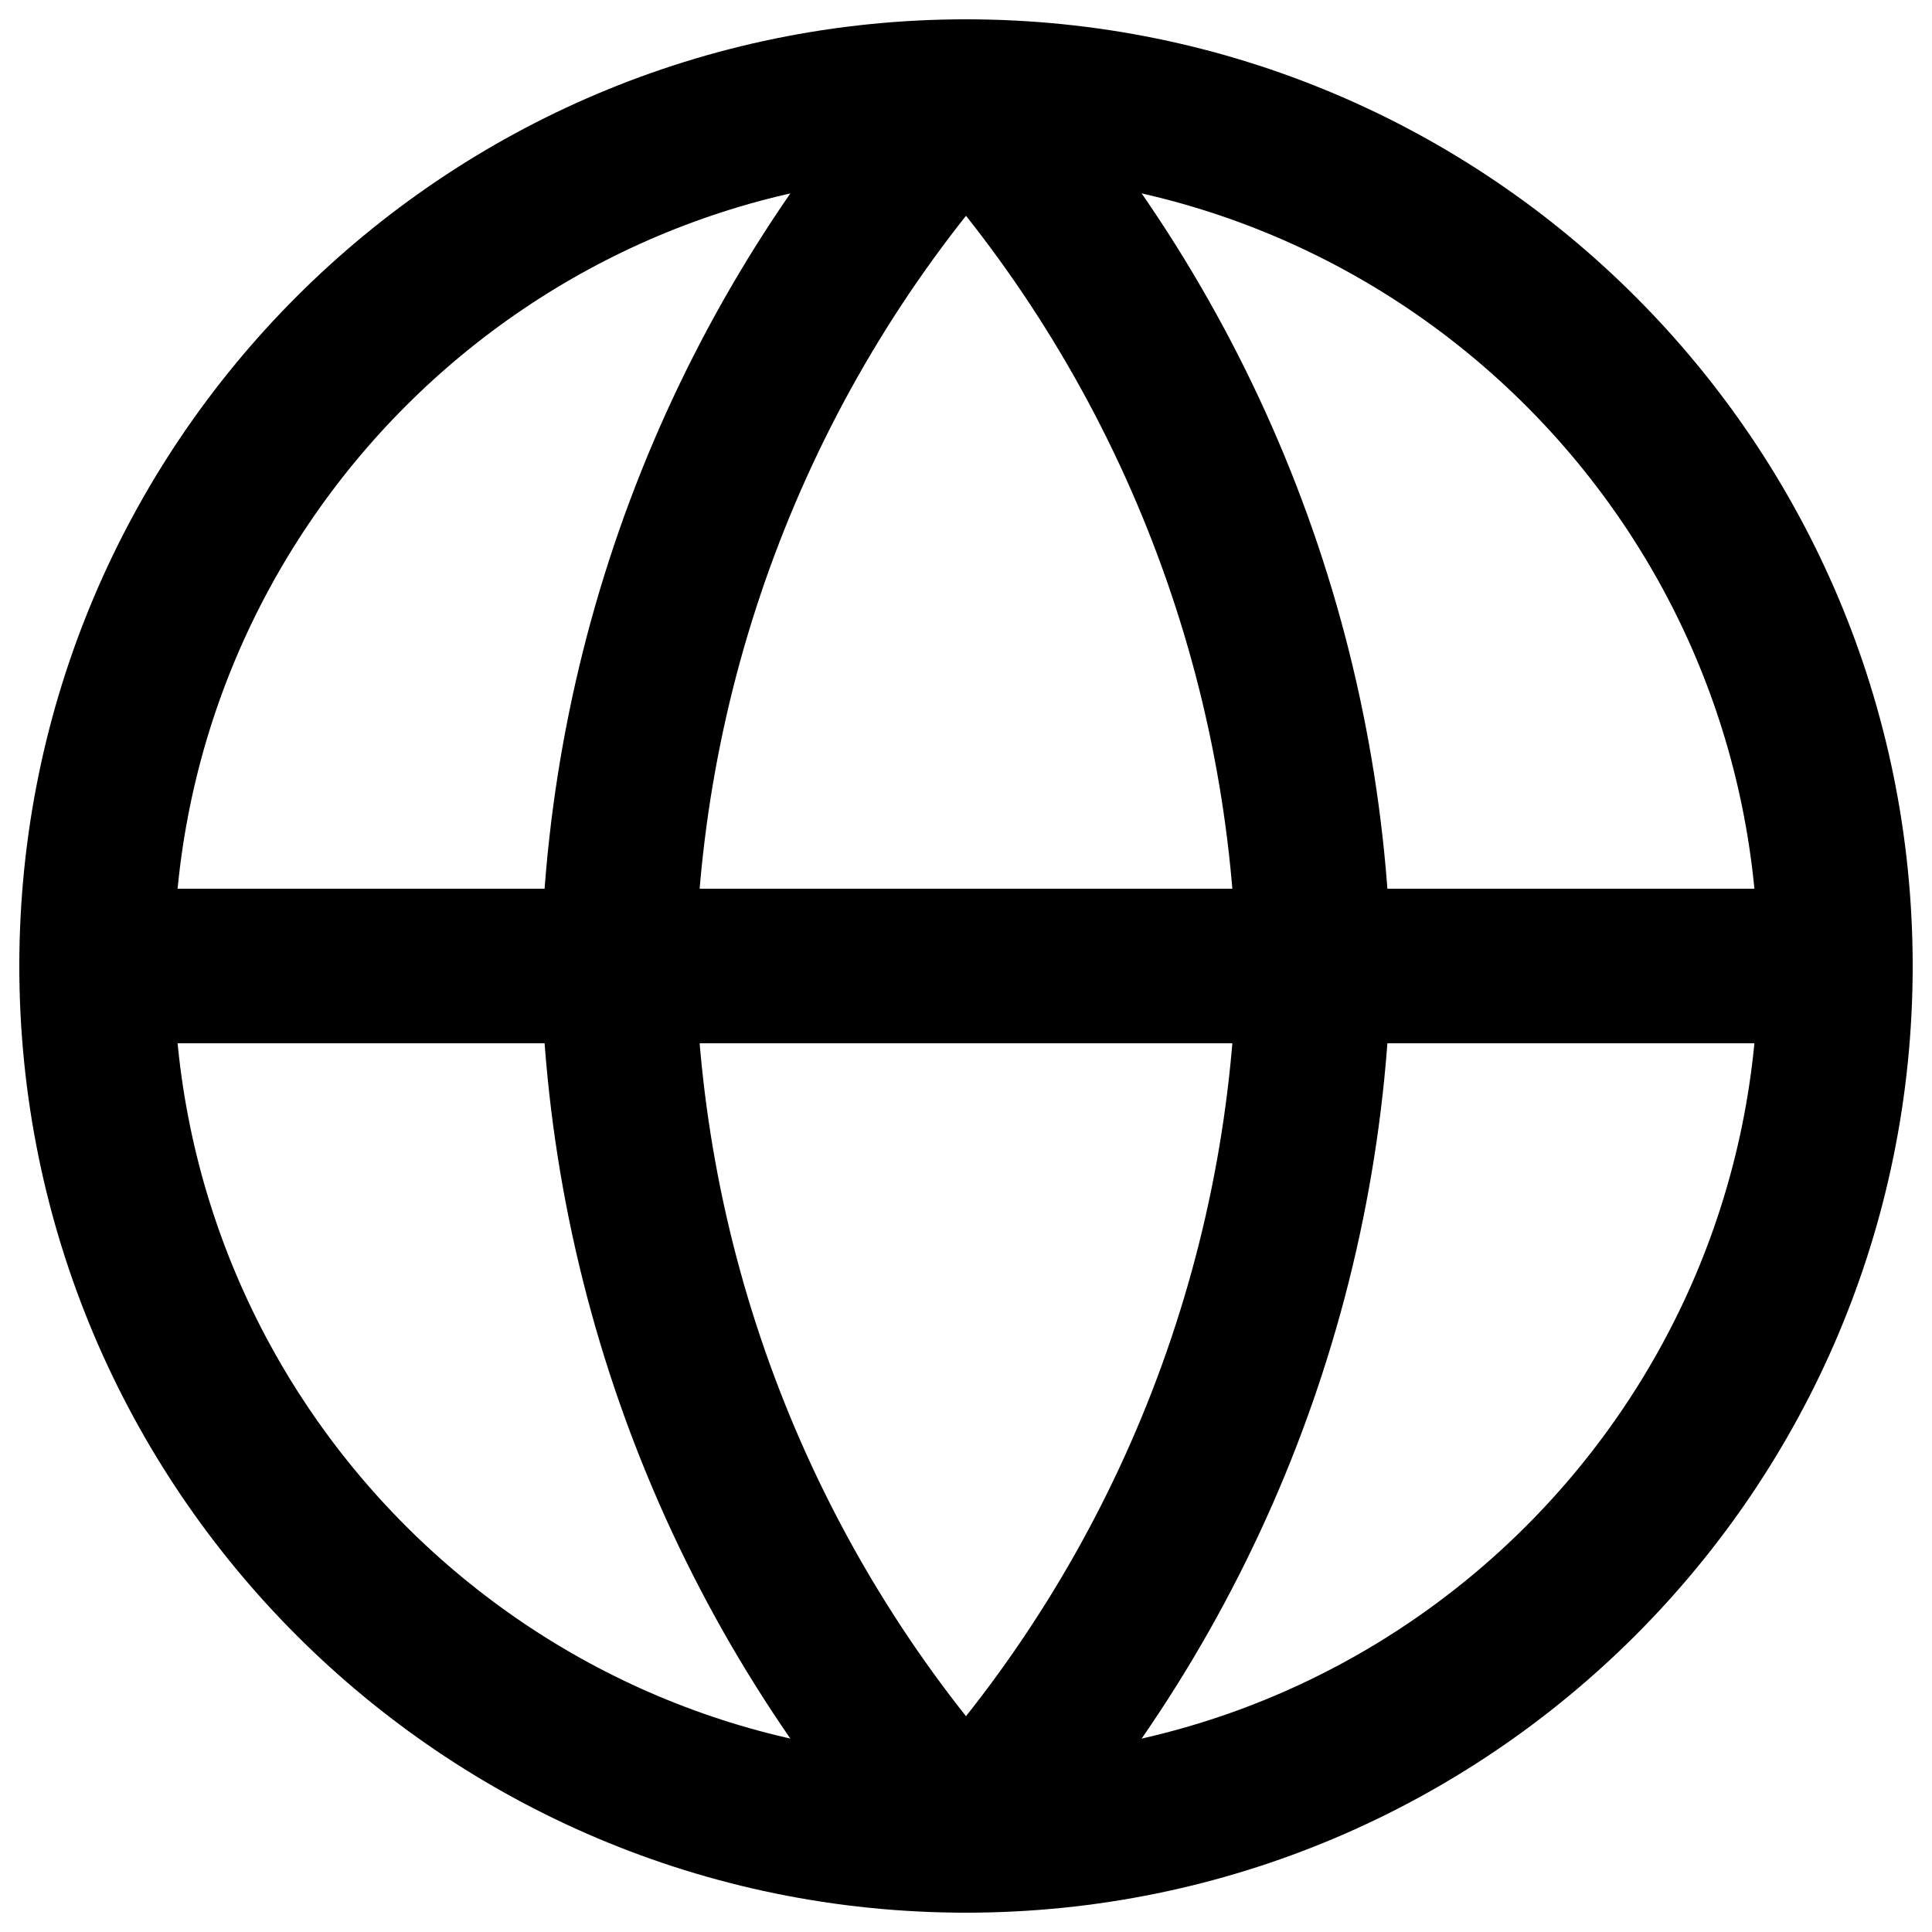 <svg width="25" height="25" viewBox="0 0 25 25" fill="none" xmlns="http://www.w3.org/2000/svg">
<path d="M12.5 23.75C18.713 23.75 23.75 18.713 23.75 12.5C23.75 6.287 18.713 1.25 12.5 1.25C6.287 1.25 1.25 6.287 1.25 12.5C1.25 18.713 6.287 23.75 12.5 23.75Z" stroke="black" stroke-width="2" stroke-linecap="round" stroke-linejoin="round"/>
<path d="M1.25 12.5H23.75" stroke="black" stroke-width="2" stroke-linecap="round" stroke-linejoin="round"/>
<path d="M12.5 1.25C15.314 4.331 16.913 8.329 17 12.5C16.913 16.672 15.314 20.669 12.5 23.75C9.686 20.669 8.087 16.672 8 12.5C8.087 8.329 9.686 4.331 12.5 1.25V1.25Z" stroke="black" stroke-width="2" stroke-linecap="round" stroke-linejoin="round"/>
</svg>
